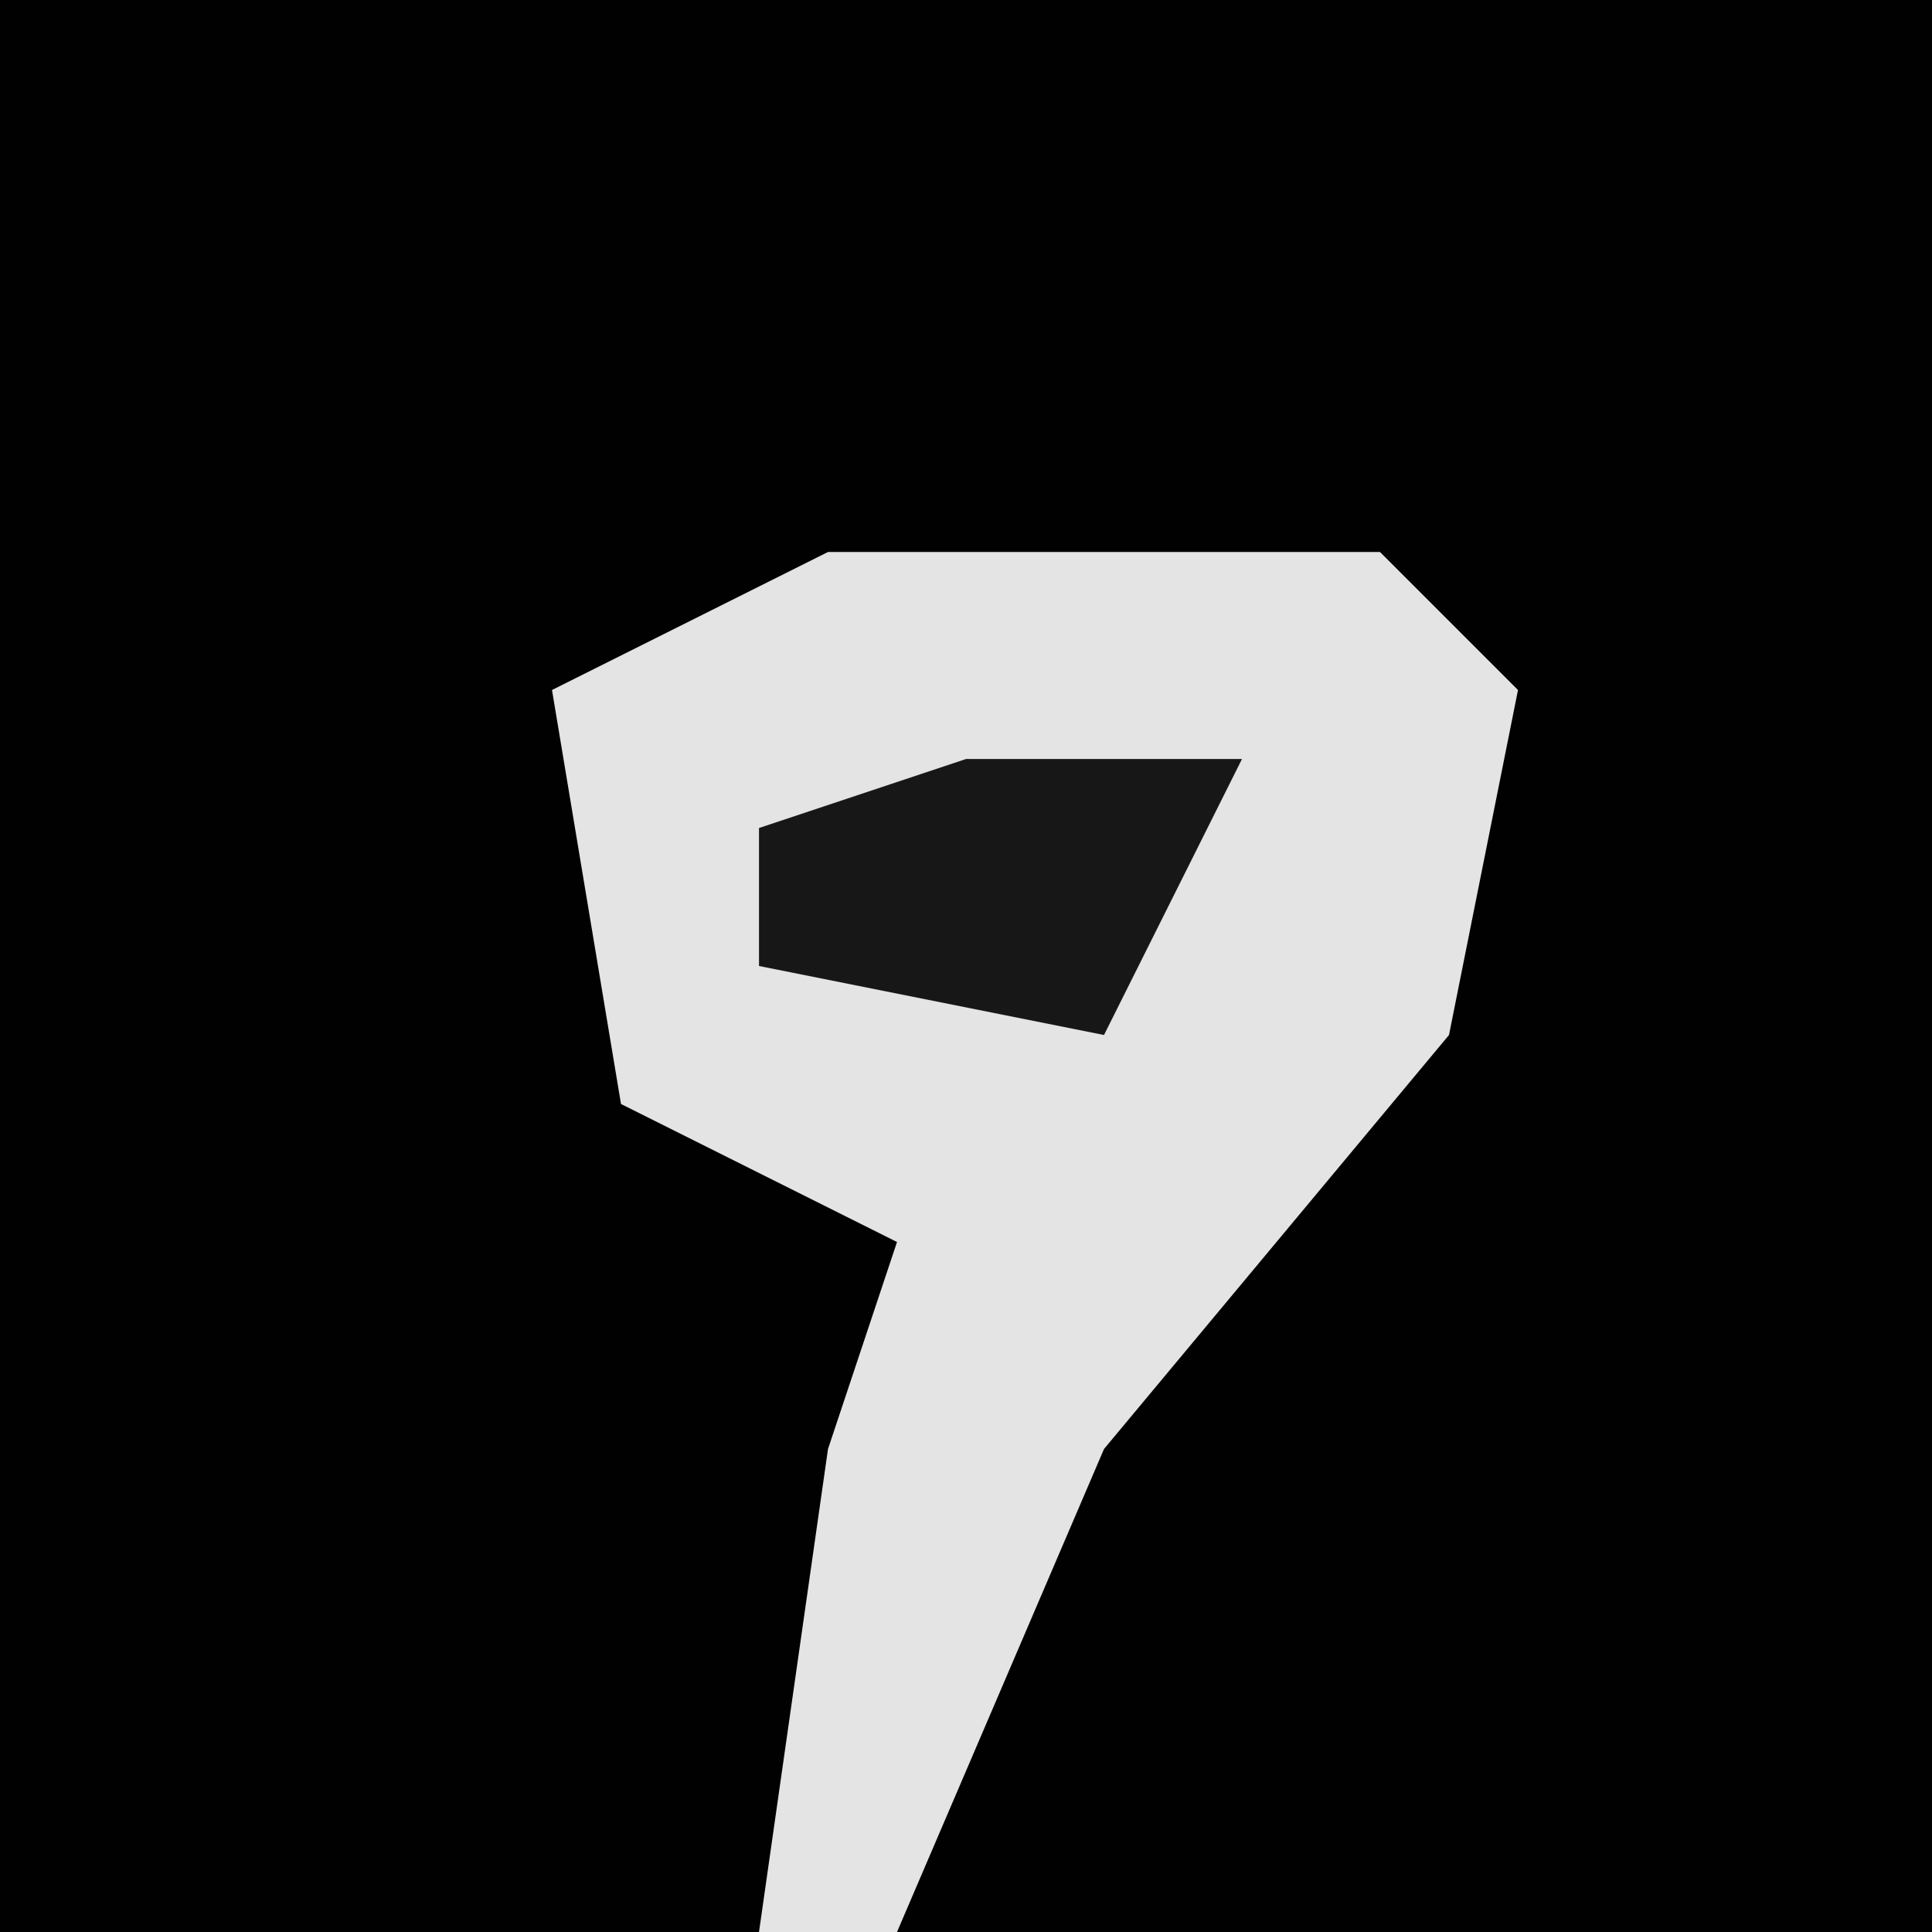 <?xml version="1.0" encoding="UTF-8"?>
<svg version="1.1" xmlns="http://www.w3.org/2000/svg" width="28" height="28">
<path d="M0,0 L28,0 L28,28 L0,28 Z " fill="#010101" transform="translate(0,0)"/>
<path d="M0,0 L8,0 L10,2 L9,7 L4,13 L1,20 L-1,20 L0,13 L1,10 L-3,8 L-4,2 Z " fill="#E4E4E4" transform="translate(12,8)"/>
<path d="M0,0 L4,0 L2,4 L-3,3 L-3,1 Z " fill="#171717" transform="translate(14,11)"/>
</svg>
